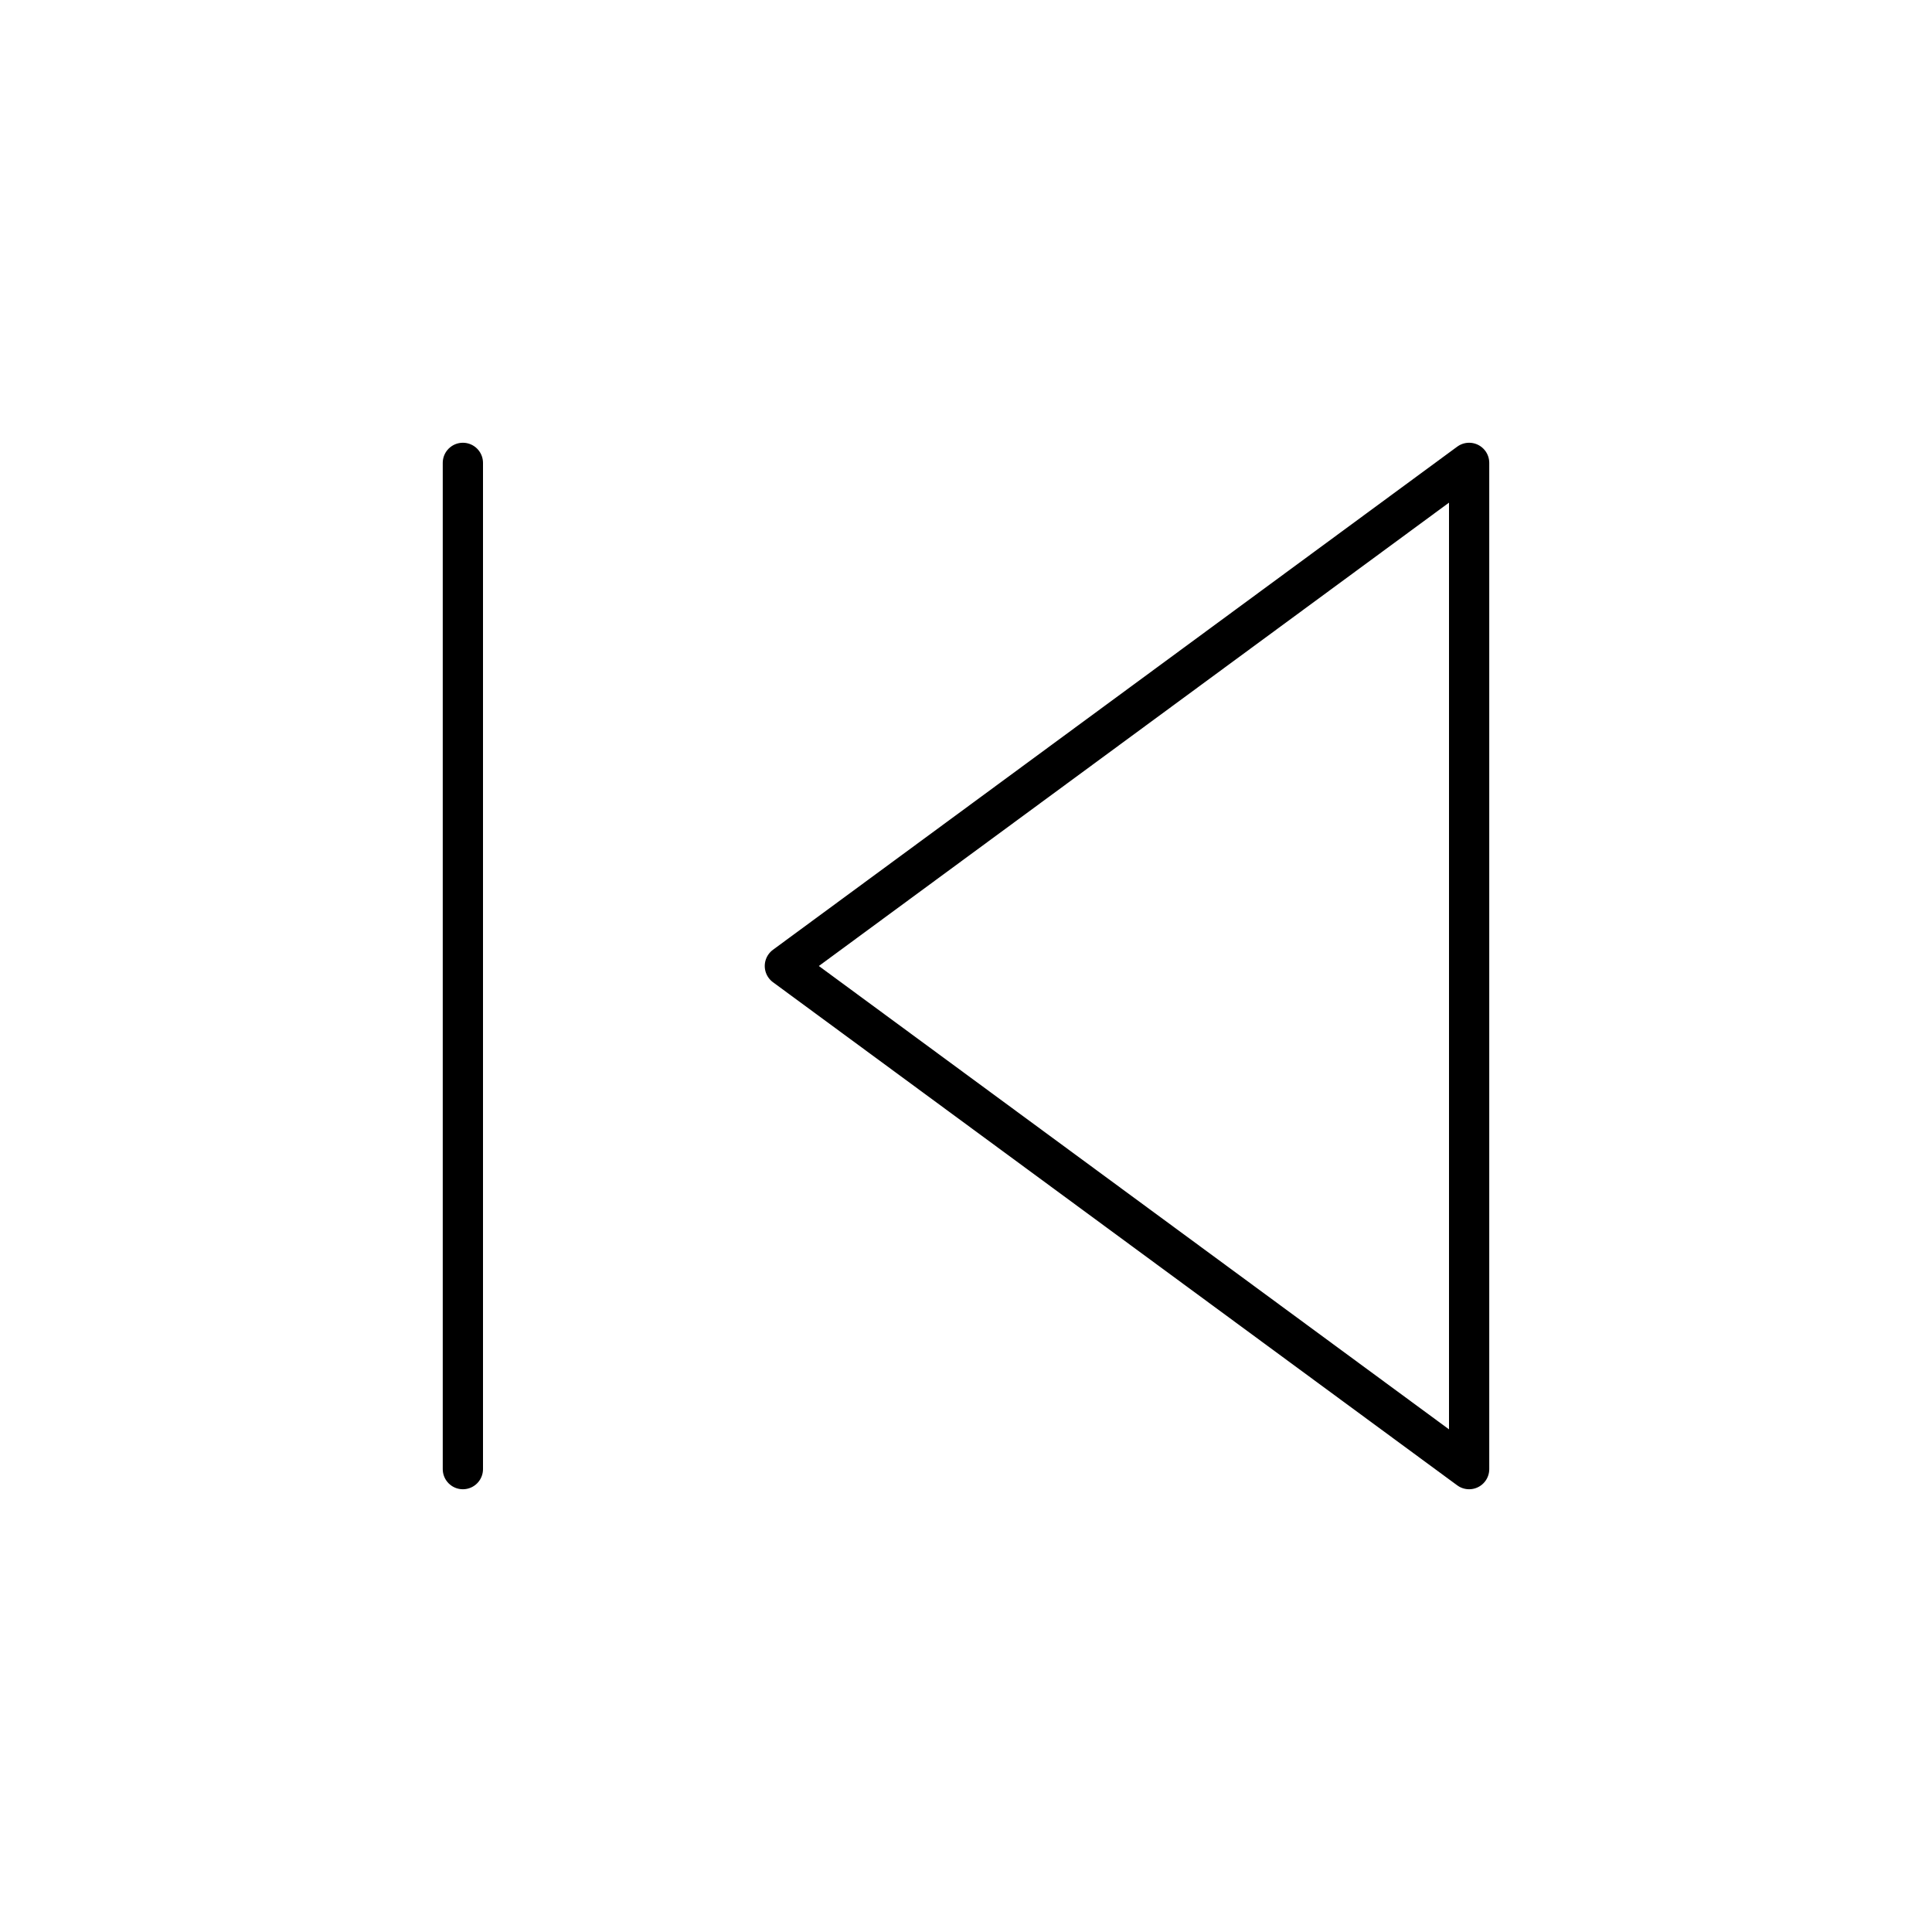 <svg width="24" height="24" fill="none" stroke="currentColor" stroke-linecap="round" stroke-linejoin="round" stroke-width="0.5" viewBox="0 0 24 24" xmlns="http://www.w3.org/2000/svg">
  <path d="m9.75 12 8.5-6.25v12.5L9.75 12Z"></path>
  <path d="M5.75 5.75v12.5"></path>
</svg>